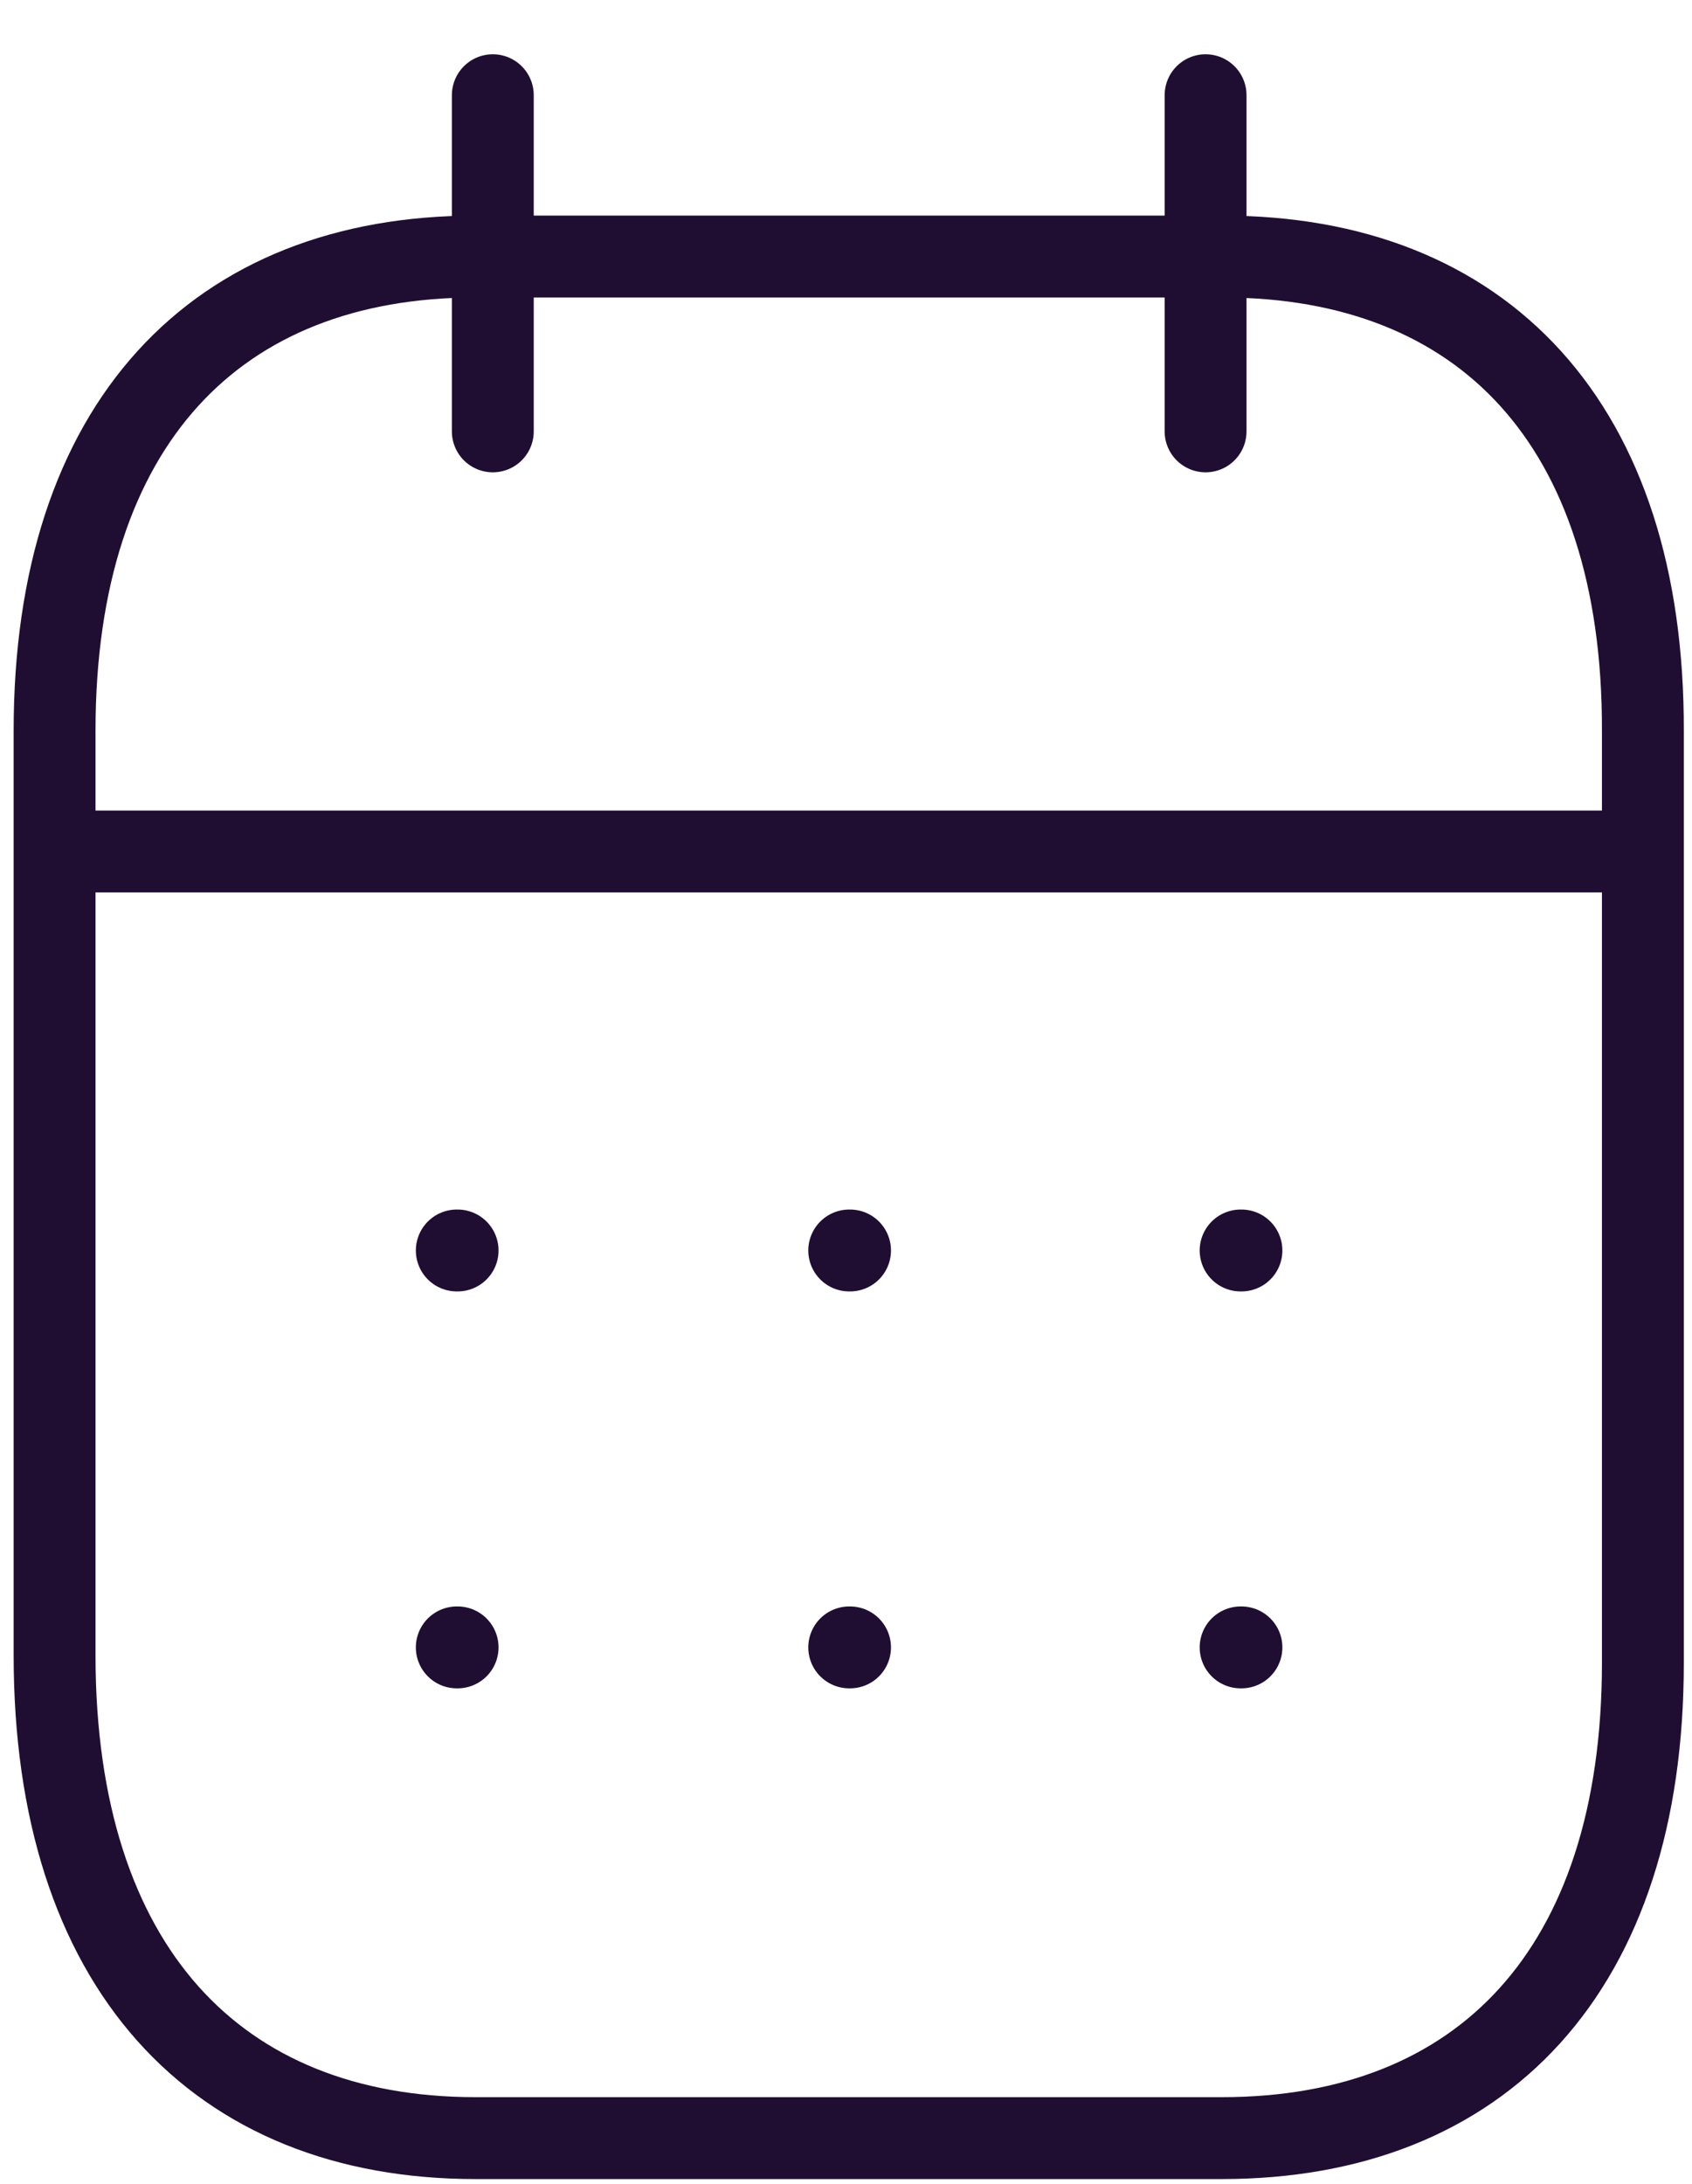 <svg width="31" height="40" viewBox="0 0 31 40" fill="none" xmlns="http://www.w3.org/2000/svg">
<path d="M1.15 15.596H29.966" stroke="#200E32" stroke-width="1.5" stroke-linecap="round" stroke-linejoin="round"/>
<path d="M22.73 22.904H22.745" stroke="#200E32" stroke-width="1.5" stroke-linecap="round" stroke-linejoin="round"/>
<path d="M15.559 22.904H15.574" stroke="#200E32" stroke-width="1.5" stroke-linecap="round" stroke-linejoin="round"/>
<path d="M8.369 22.904H8.384" stroke="#200E32" stroke-width="1.5" stroke-linecap="round" stroke-linejoin="round"/>
<path d="M22.73 30.174H22.745" stroke="#200E32" stroke-width="1.5" stroke-linecap="round" stroke-linejoin="round"/>
<path d="M15.559 30.174H15.574" stroke="#200E32" stroke-width="1.5" stroke-linecap="round" stroke-linejoin="round"/>
<path d="M8.369 30.174H8.384" stroke="#200E32" stroke-width="1.5" stroke-linecap="round" stroke-linejoin="round"/>
<path d="M22.088 1.744V7.901" stroke="#200E32" stroke-width="1.5" stroke-linecap="round" stroke-linejoin="round"/>
<path d="M9.029 1.744V7.901" stroke="#200E32" stroke-width="1.5" stroke-linecap="round" stroke-linejoin="round"/>
<path fill-rule="evenodd" clip-rule="evenodd" d="M22.402 4.699H8.713C3.965 4.699 1 7.76 1 13.386V30.316C1 36.031 3.965 39.162 8.713 39.162H22.387C27.149 39.162 30.1 36.084 30.1 30.458V13.386C30.115 7.76 27.165 4.699 22.402 4.699Z" stroke="#200E32" stroke-width="1.5" stroke-linecap="round" stroke-linejoin="round"/>
</svg>
